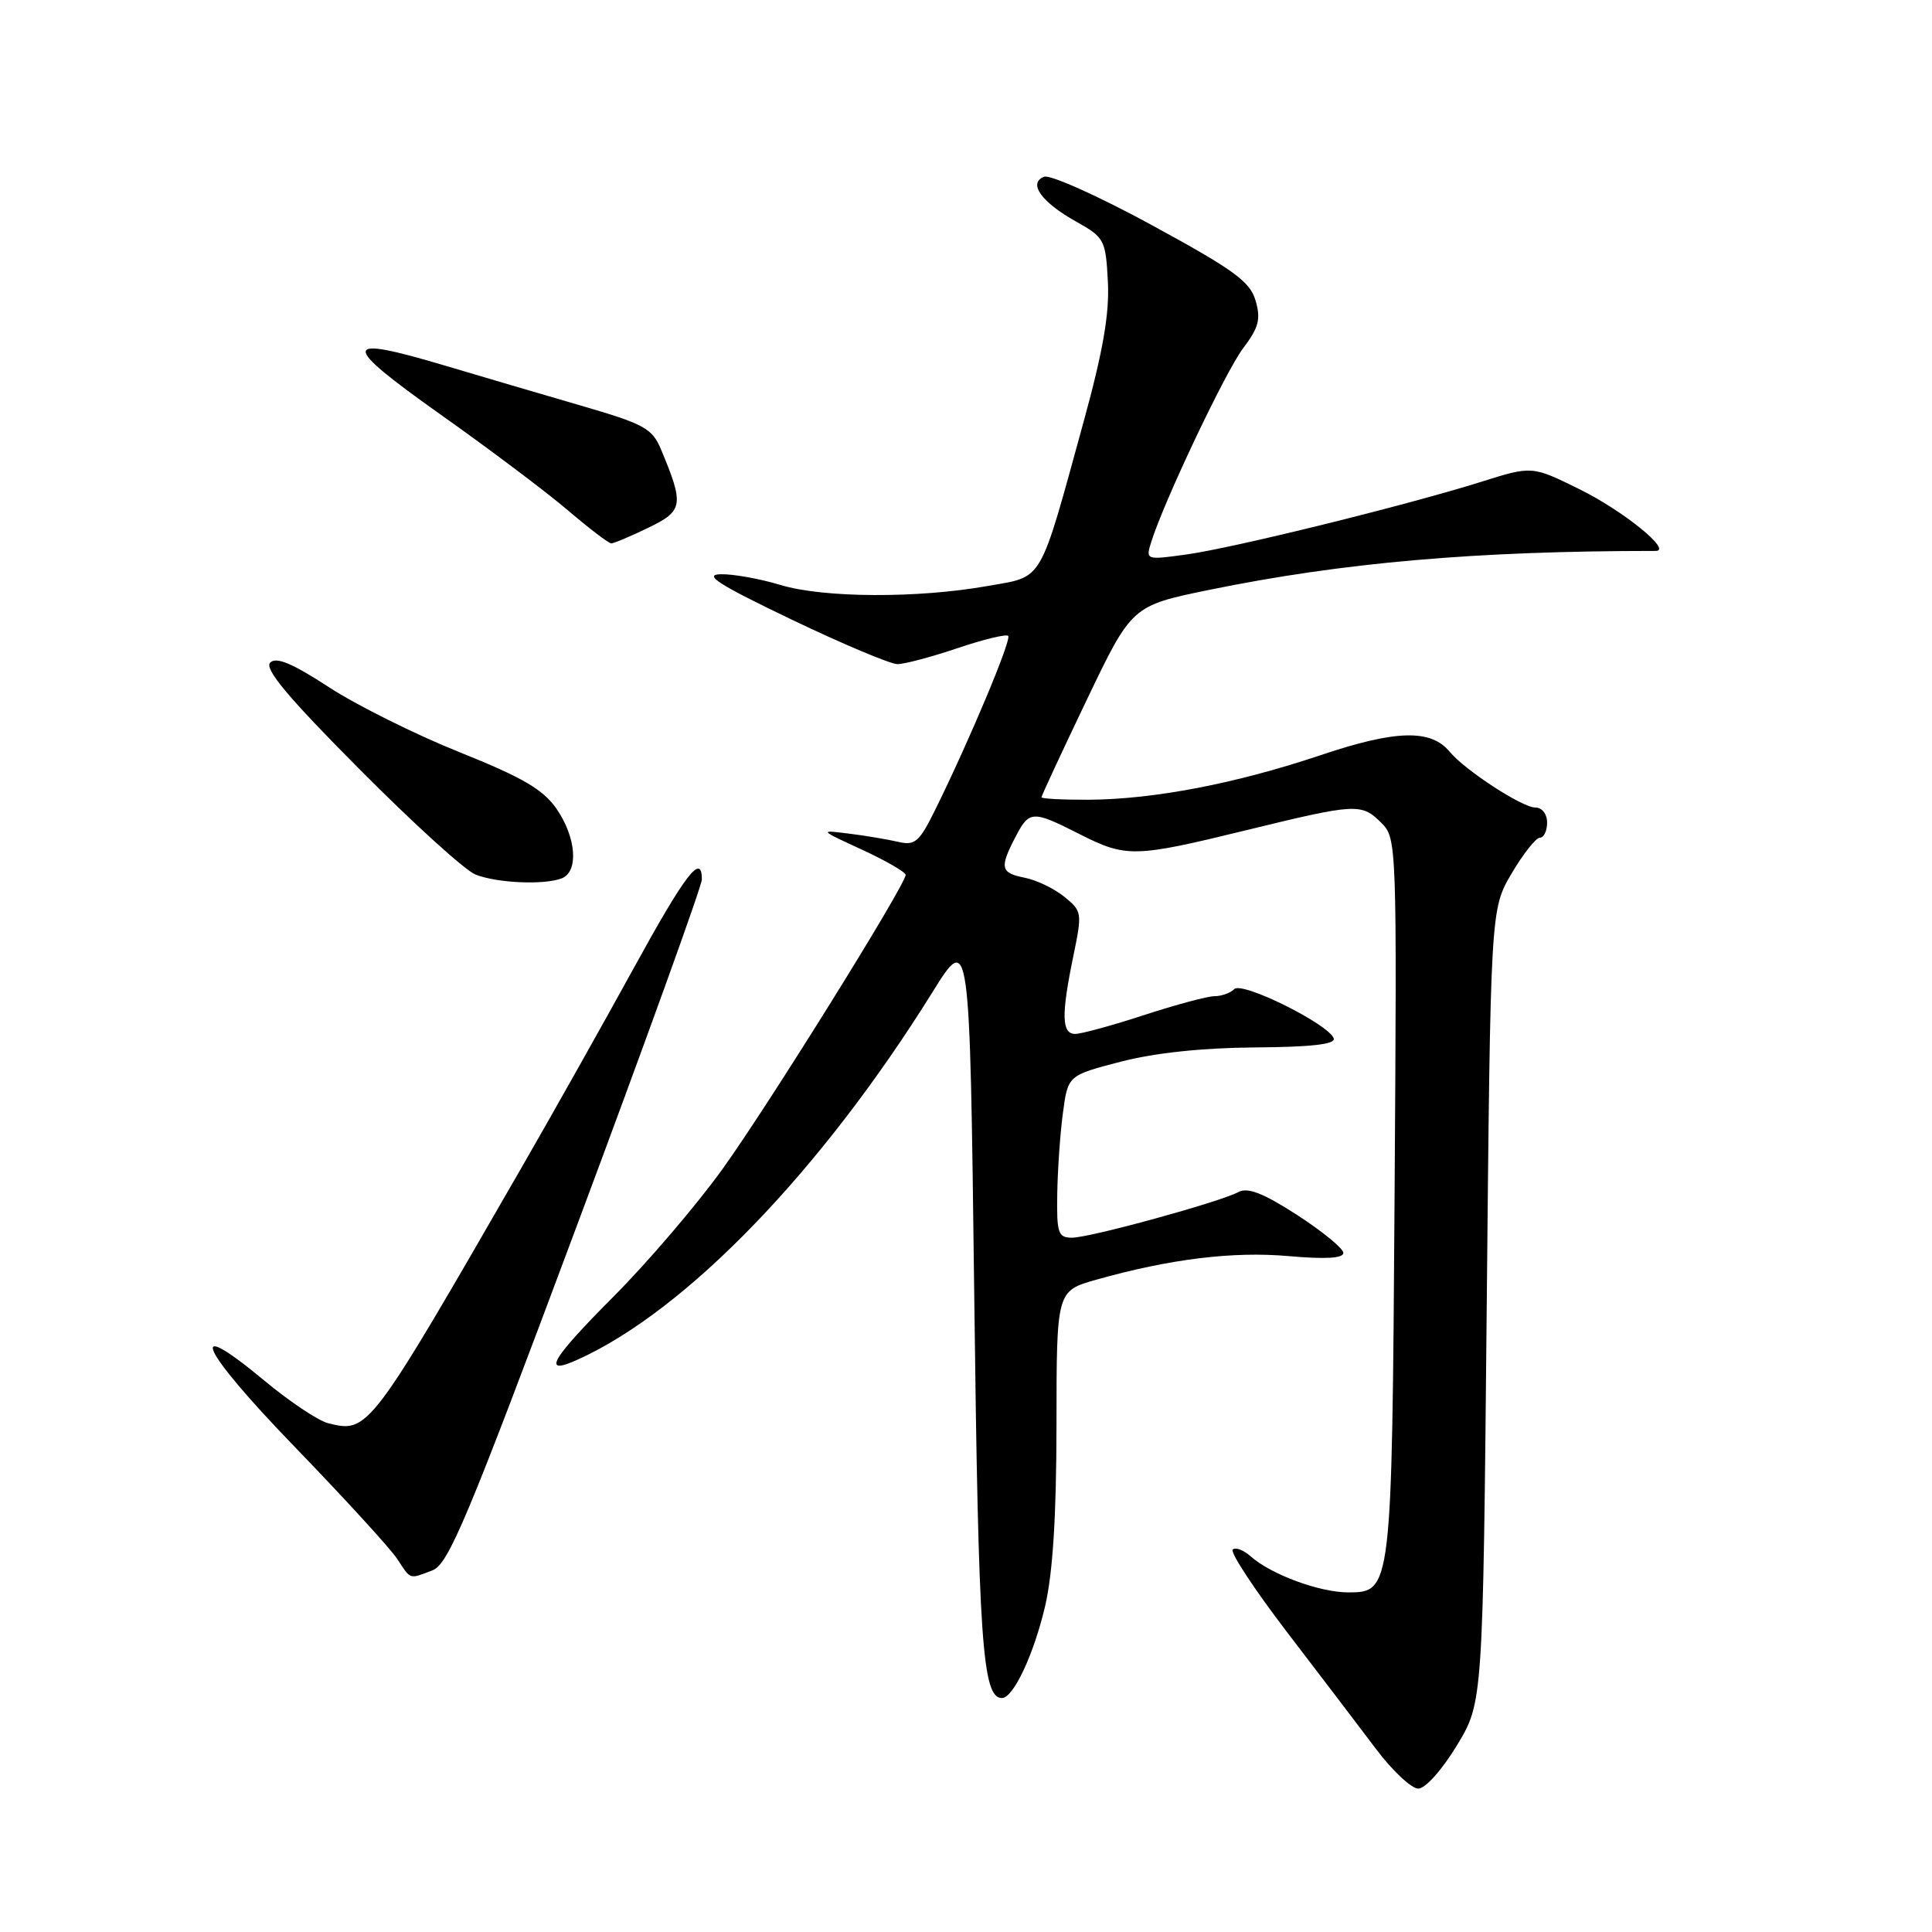 <?xml version="1.0" encoding="UTF-8" standalone="no"?>
<!DOCTYPE svg PUBLIC "-//W3C//DTD SVG 1.1//EN" "http://www.w3.org/Graphics/SVG/1.1/DTD/svg11.dtd" >
<svg xmlns="http://www.w3.org/2000/svg" xmlns:xlink="http://www.w3.org/1999/xlink" version="1.1" viewBox="0 0 256 256">
 <g >
 <path fill="currentColor"
d=" M 193.04 231.29 C 196.50 225.58 196.50 225.58 197.00 173.04 C 197.50 120.50 197.50 120.50 200.29 115.75 C 201.83 113.14 203.52 111.00 204.04 111.00 C 204.57 111.00 205.00 110.10 205.00 109.00 C 205.00 107.85 204.33 107.00 203.43 107.00 C 201.70 107.00 194.13 102.07 192.09 99.61 C 189.59 96.59 184.97 96.71 175.00 100.06 C 163.77 103.83 152.89 105.92 144.25 105.97 C 140.81 105.98 138.00 105.84 138.00 105.64 C 138.00 105.45 140.69 99.66 143.98 92.78 C 149.97 80.27 149.97 80.27 160.23 78.16 C 177.92 74.54 195.54 73.00 219.39 73.00 C 221.65 73.00 215.06 67.66 209.28 64.82 C 203.00 61.72 203.00 61.72 196.25 63.85 C 186.34 66.96 163.32 72.64 157.15 73.48 C 151.86 74.21 151.80 74.19 152.53 71.86 C 154.20 66.49 162.37 49.26 164.71 46.16 C 166.79 43.41 167.09 42.30 166.37 39.83 C 165.63 37.30 163.51 35.76 152.66 29.85 C 145.59 26.00 139.15 23.11 138.35 23.42 C 136.18 24.25 137.98 26.79 142.59 29.36 C 146.35 31.47 146.51 31.77 146.80 37.32 C 147.02 41.53 146.16 46.51 143.61 55.79 C 137.62 77.58 138.35 76.32 130.91 77.64 C 121.60 79.30 109.11 79.24 103.41 77.51 C 100.71 76.69 97.15 76.05 95.50 76.09 C 93.15 76.14 95.18 77.44 104.86 82.08 C 111.66 85.34 117.99 88.00 118.92 88.00 C 119.85 88.00 123.42 87.05 126.86 85.89 C 130.30 84.73 133.33 83.99 133.59 84.26 C 134.07 84.74 128.43 98.17 123.91 107.32 C 121.81 111.58 121.24 112.07 119.02 111.55 C 117.63 111.23 114.70 110.73 112.50 110.46 C 108.51 109.96 108.52 109.96 114.25 112.60 C 117.41 114.06 120.00 115.56 120.00 115.93 C 120.00 117.24 101.87 146.37 95.76 154.87 C 92.35 159.62 85.82 167.27 81.23 171.87 C 72.87 180.27 71.71 182.37 76.65 180.11 C 91.03 173.56 108.85 155.08 123.53 131.51 C 128.50 123.52 128.50 123.52 129.09 171.51 C 129.65 217.60 130.16 225.00 132.76 225.00 C 134.27 225.00 136.96 219.28 138.47 212.88 C 139.50 208.48 139.98 201.00 139.99 188.78 C 140.00 171.06 140.00 171.06 145.25 169.57 C 155.04 166.81 163.39 165.79 170.75 166.44 C 175.61 166.87 178.00 166.73 178.00 166.02 C 178.00 165.43 175.25 163.18 171.89 161.00 C 167.36 158.08 165.33 157.29 164.08 157.96 C 161.58 159.29 144.43 164.00 142.05 164.00 C 140.21 164.00 140.01 163.41 140.09 158.25 C 140.14 155.09 140.47 150.25 140.84 147.50 C 141.50 142.50 141.50 142.50 148.50 140.68 C 153.02 139.51 159.33 138.84 166.29 138.79 C 173.70 138.74 176.96 138.37 176.73 137.61 C 176.14 135.75 164.61 130.01 163.55 131.06 C 163.03 131.58 161.85 132.00 160.93 132.00 C 160.01 132.00 155.81 133.13 151.60 134.50 C 147.38 135.88 143.28 137.00 142.47 137.00 C 140.67 137.00 140.61 134.50 142.22 126.70 C 143.41 120.95 143.38 120.72 141.03 118.83 C 139.71 117.75 137.36 116.62 135.81 116.31 C 132.58 115.67 132.42 115.01 134.53 110.95 C 136.38 107.37 136.78 107.35 143.00 110.50 C 149.23 113.66 150.28 113.64 165.16 110.00 C 179.75 106.44 180.40 106.40 183.05 109.05 C 185.08 111.08 185.10 111.82 184.79 158.30 C 184.44 210.73 184.41 211.00 178.65 211.00 C 174.86 211.00 168.43 208.63 165.74 206.24 C 164.78 205.38 163.69 204.97 163.34 205.33 C 162.98 205.69 166.21 210.60 170.52 216.24 C 174.84 221.88 180.15 228.86 182.33 231.75 C 184.50 234.64 187.03 237.00 187.93 237.00 C 188.86 237.00 191.08 234.52 193.04 231.29 Z  M 57.30 208.08 C 59.42 207.27 61.89 201.39 76.37 162.60 C 85.52 138.10 93.00 117.37 93.00 116.53 C 93.00 112.96 90.84 115.77 83.99 128.25 C 79.99 135.54 73.35 147.35 69.23 154.50 C 48.92 189.77 48.81 189.92 43.47 188.58 C 42.16 188.25 38.36 185.71 35.03 182.94 C 24.41 174.11 26.51 178.75 38.97 191.63 C 45.59 198.48 51.74 205.20 52.62 206.55 C 54.48 209.37 54.16 209.27 57.30 208.08 Z  M 74.42 116.39 C 76.70 115.52 76.37 110.98 73.75 107.18 C 71.97 104.61 69.27 103.03 60.89 99.67 C 55.05 97.33 47.26 93.45 43.59 91.06 C 38.71 87.88 36.60 87.00 35.80 87.80 C 34.99 88.61 38.19 92.43 47.60 101.89 C 54.69 109.04 61.62 115.33 63.00 115.88 C 65.85 117.01 72.07 117.29 74.42 116.39 Z  M 85.90 69.93 C 90.55 67.69 90.67 66.93 87.58 59.53 C 86.41 56.75 85.36 56.18 76.89 53.72 C 71.73 52.22 63.68 49.85 59.01 48.46 C 45.12 44.32 45.00 45.44 58.31 54.88 C 64.81 59.48 72.44 65.22 75.26 67.63 C 78.07 70.03 80.66 72.00 81.00 72.00 C 81.34 72.00 83.55 71.07 85.90 69.93 Z "/>
</g>
</svg>
